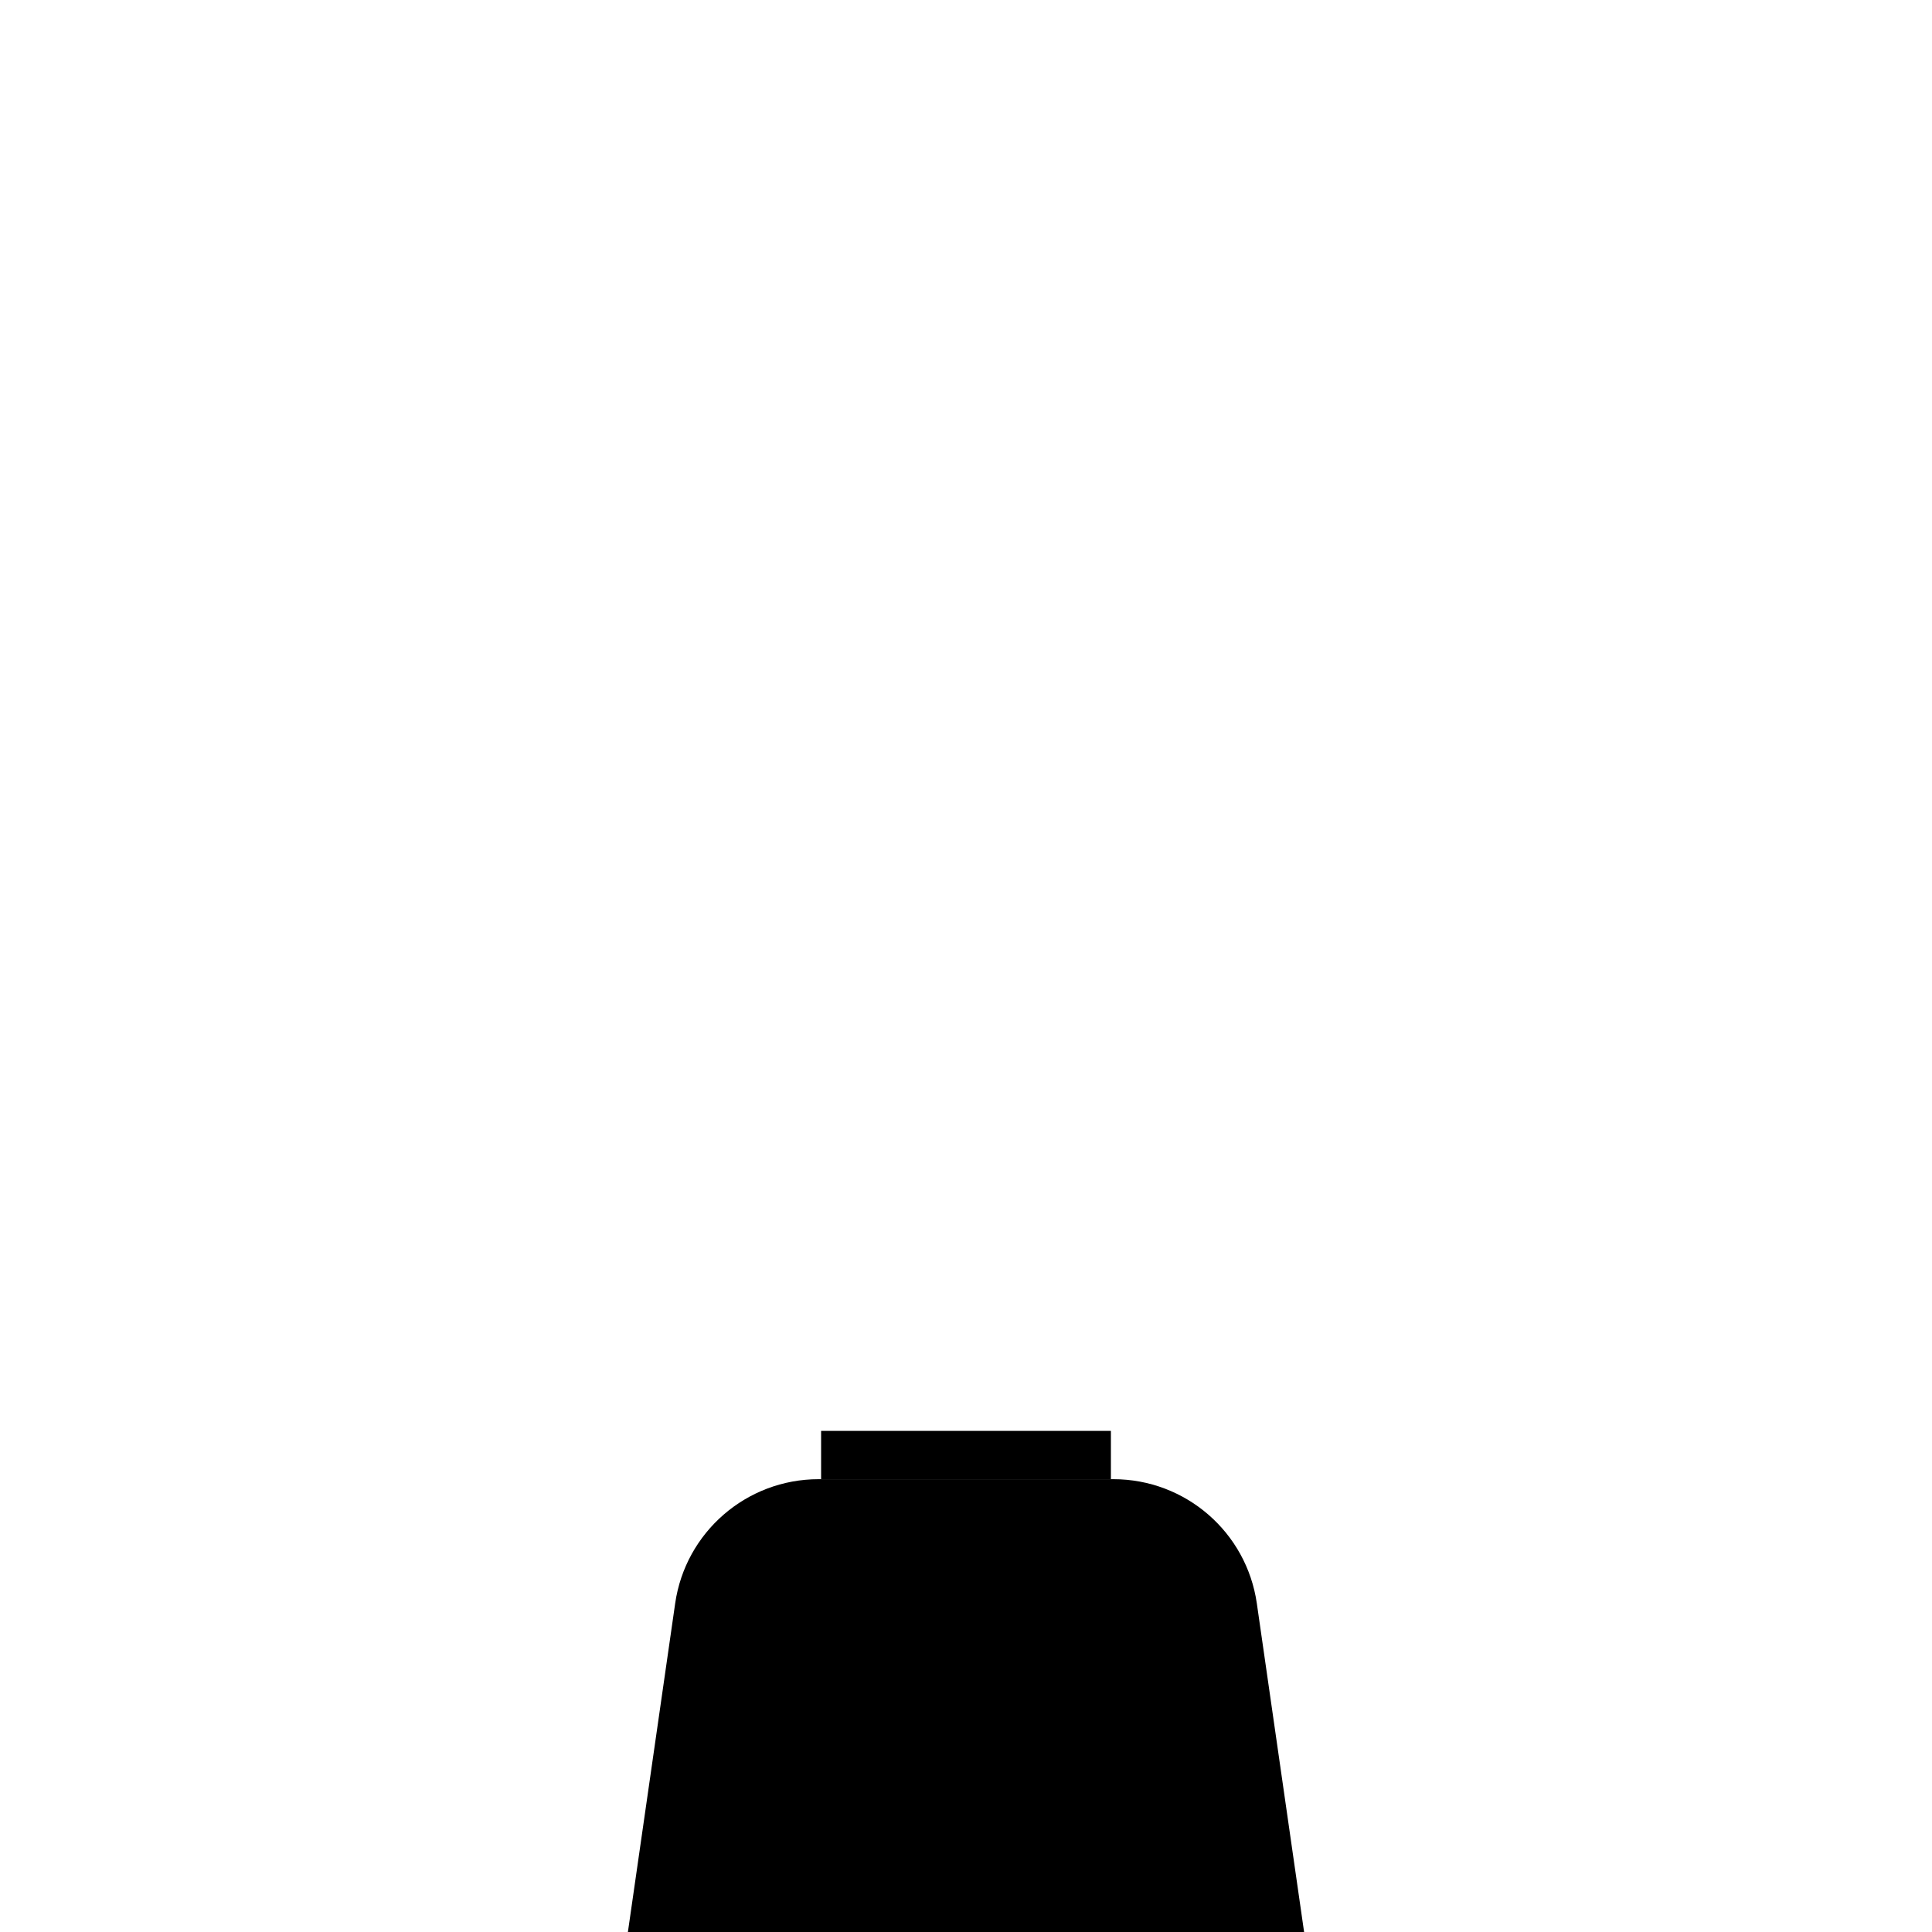 <svg width="320" height="320" viewBox="0 0 320 320" fill="none" xmlns="http://www.w3.org/2000/svg">
<rect x="136" y="237" width="48" height="8" fill="black"/>
<path d="M111.828 265.583C113.527 253.77 123.649 245 135.584 245H184.416C196.351 245 206.473 253.77 208.172 265.583L216 320H104L111.828 265.583Z" fill="black"/>
</svg>
